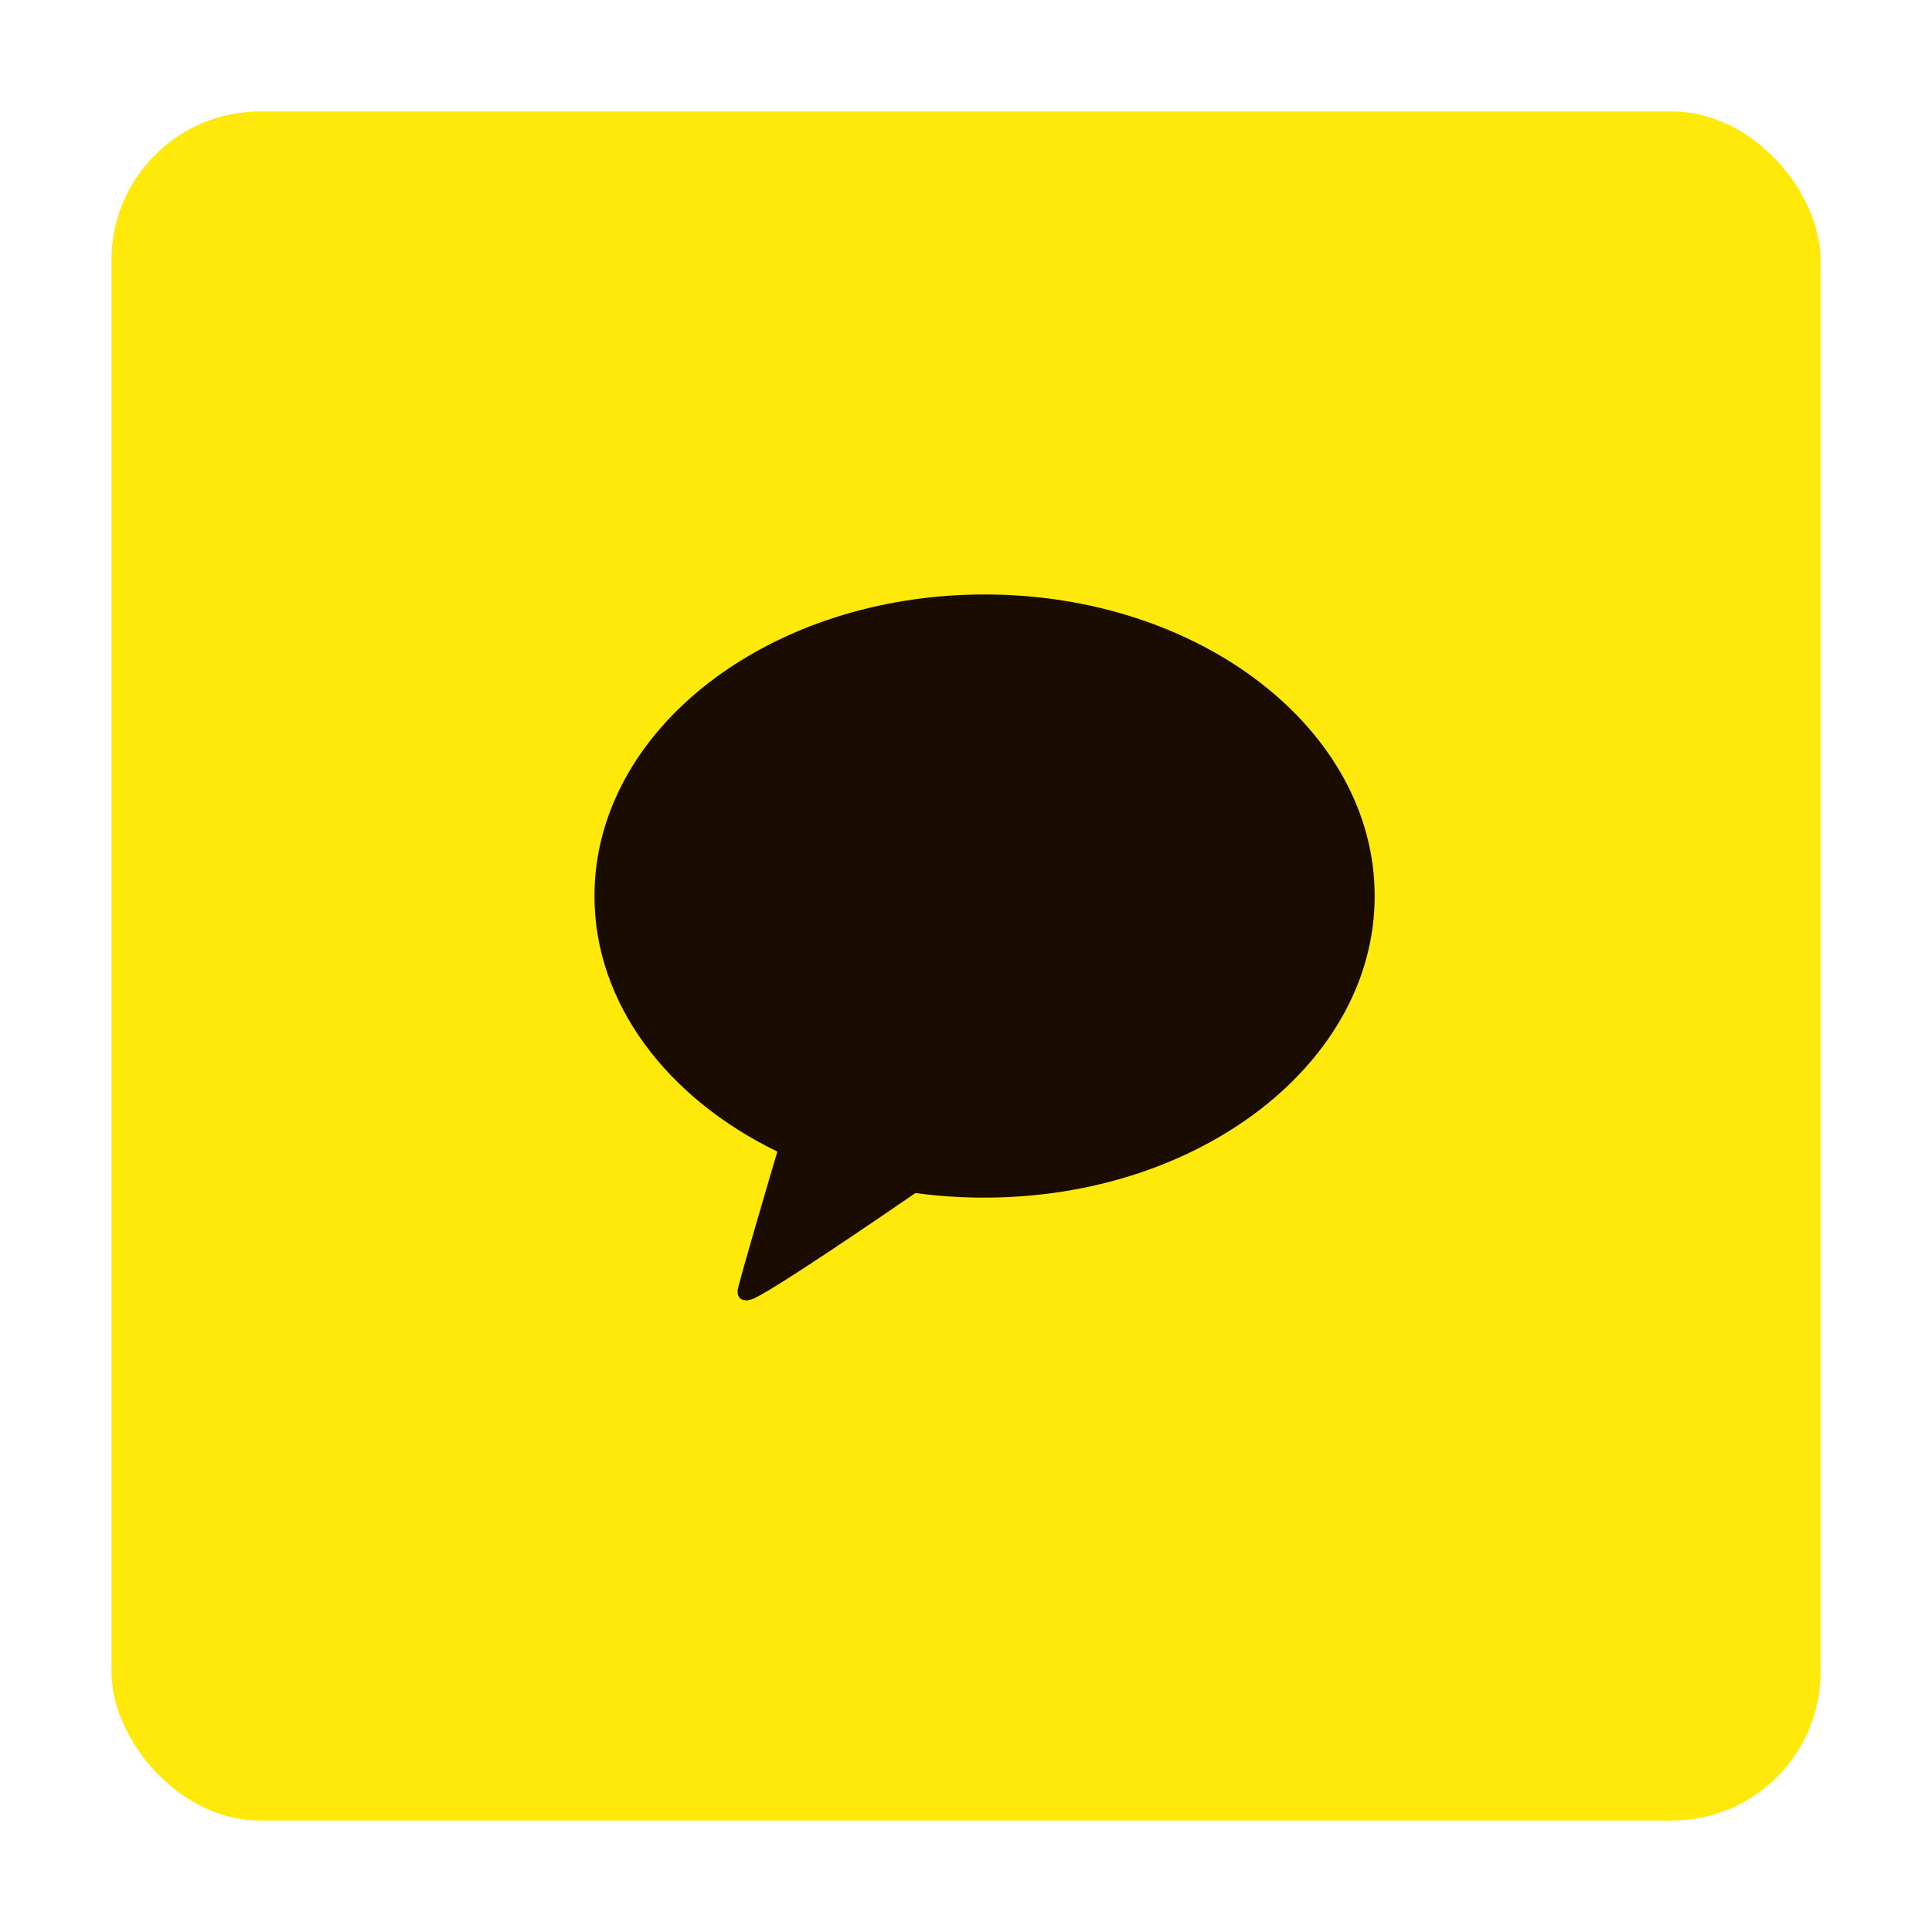 <svg width="52" height="52" viewBox="0 0 52 52" fill="none" xmlns="http://www.w3.org/2000/svg">
<g filter="url(#filter0_d_134_7)">
<rect x="3" y="2" width="46" height="46" rx="4" fill="#FFE90A"/>
</g>
<g clip-path="url(#clip0_134_7)">
<path d="M23.674 24.858H24.884L24.279 23.174L23.674 24.858Z" fill="#1A0C00"/>
<path d="M26.5 16C20.701 16 16 19.634 16 24.117C16 27.015 17.966 29.561 20.922 30.995C20.761 31.538 19.888 34.493 19.854 34.726C19.854 34.726 19.832 34.9 19.948 34.966C19.986 34.985 20.028 34.996 20.071 34.999C20.114 35.002 20.157 34.995 20.198 34.981C20.529 34.936 24.035 32.525 24.64 32.111C25.256 32.194 25.878 32.236 26.5 32.234C32.299 32.234 37 28.6 37 24.117C37 19.634 32.299 16 26.5 16ZM21.303 22.857C21.29 24.005 21.314 25.213 21.294 26.343C21.288 26.705 21.076 26.813 20.79 26.916C20.757 26.927 20.722 26.929 20.689 26.922C20.36 26.859 20.099 26.744 20.091 26.344C20.068 25.215 20.098 24.005 20.082 22.857C19.804 22.846 19.409 22.868 19.151 22.857C18.794 22.834 18.545 22.611 18.56 22.28C18.576 21.948 18.756 21.71 19.157 21.704C20.104 21.69 21.277 21.69 22.224 21.704C22.628 21.71 22.808 21.949 22.82 22.28C22.832 22.61 22.588 22.834 22.231 22.857C21.977 22.868 21.582 22.846 21.303 22.857ZM26.392 26.861C26.271 26.915 26.139 26.943 26.006 26.943C25.754 26.943 25.561 26.844 25.502 26.681L25.199 25.911H23.355L23.052 26.681C22.994 26.842 22.801 26.943 22.547 26.943C22.415 26.943 22.283 26.915 22.163 26.861C21.995 26.786 21.835 26.578 22.018 26.018L23.471 22.278C23.532 22.113 23.641 21.97 23.785 21.866C23.928 21.761 24.1 21.701 24.279 21.692C24.457 21.702 24.629 21.763 24.772 21.867C24.916 21.971 25.025 22.114 25.087 22.279L26.534 26.017C26.719 26.578 26.559 26.79 26.392 26.861ZM29.453 26.861H27.51C27.359 26.864 27.213 26.808 27.105 26.706C26.996 26.604 26.933 26.464 26.929 26.317V22.286C26.936 22.129 27.003 21.981 27.119 21.873C27.234 21.764 27.388 21.703 27.547 21.703C27.707 21.703 27.861 21.764 27.976 21.873C28.091 21.981 28.159 22.129 28.166 22.286V25.775H29.453C29.529 25.771 29.605 25.782 29.676 25.807C29.747 25.832 29.813 25.872 29.868 25.922C29.923 25.974 29.967 26.035 29.997 26.103C30.027 26.172 30.043 26.245 30.043 26.32C30.043 26.394 30.027 26.468 29.997 26.536C29.967 26.604 29.923 26.666 29.868 26.717C29.813 26.768 29.747 26.807 29.676 26.832C29.605 26.858 29.529 26.869 29.453 26.864V26.861ZM34.198 26.414C34.183 26.531 34.132 26.641 34.052 26.729C33.972 26.818 33.867 26.881 33.75 26.911C33.634 26.941 33.511 26.936 33.397 26.896C33.283 26.857 33.184 26.786 33.112 26.691L31.691 24.847L31.481 25.053V26.348C31.481 26.506 31.418 26.657 31.304 26.768C31.19 26.88 31.036 26.942 30.876 26.942C30.715 26.942 30.561 26.88 30.447 26.768C30.334 26.657 30.27 26.506 30.27 26.348V22.29C30.27 22.132 30.334 21.981 30.447 21.87C30.561 21.758 30.715 21.696 30.876 21.696C31.036 21.696 31.19 21.758 31.304 21.87C31.418 21.981 31.481 22.132 31.481 22.29V23.563L33.172 21.906C33.216 21.863 33.268 21.829 33.326 21.806C33.384 21.783 33.446 21.772 33.508 21.773C33.659 21.777 33.803 21.835 33.913 21.937C34.023 22.039 34.091 22.177 34.103 22.325C34.109 22.391 34.1 22.458 34.077 22.52C34.054 22.582 34.018 22.639 33.971 22.687L32.588 24.04L34.079 25.977C34.176 26.103 34.218 26.261 34.195 26.417L34.198 26.414Z" fill="#1A0C00"/>
<rect x="18" y="21" width="17" height="6" fill="#1A0C00"/>
</g>
<defs>
<filter id="filter0_d_134_7" x="0" y="0" width="52" height="52" filterUnits="userSpaceOnUse" color-interpolation-filters="sRGB">
<feFlood flood-opacity="0" result="BackgroundImageFix"/>
<feColorMatrix in="SourceAlpha" type="matrix" values="0 0 0 0 0 0 0 0 0 0 0 0 0 0 0 0 0 0 127 0" result="hardAlpha"/>
<feMorphology radius="1" operator="erode" in="SourceAlpha" result="effect1_dropShadow_134_7"/>
<feOffset dy="1"/>
<feGaussianBlur stdDeviation="2"/>
<feComposite in2="hardAlpha" operator="out"/>
<feColorMatrix type="matrix" values="0 0 0 0 0 0 0 0 0 0 0 0 0 0 0 0 0 0 0.25 0"/>
<feBlend mode="normal" in2="BackgroundImageFix" result="effect1_dropShadow_134_7"/>
<feBlend mode="normal" in="SourceGraphic" in2="effect1_dropShadow_134_7" result="shape"/>
</filter>
<clipPath id="clip0_134_7">
<rect width="21" height="19" fill="white" transform="translate(16 16)"/>
</clipPath>
</defs>
</svg>
